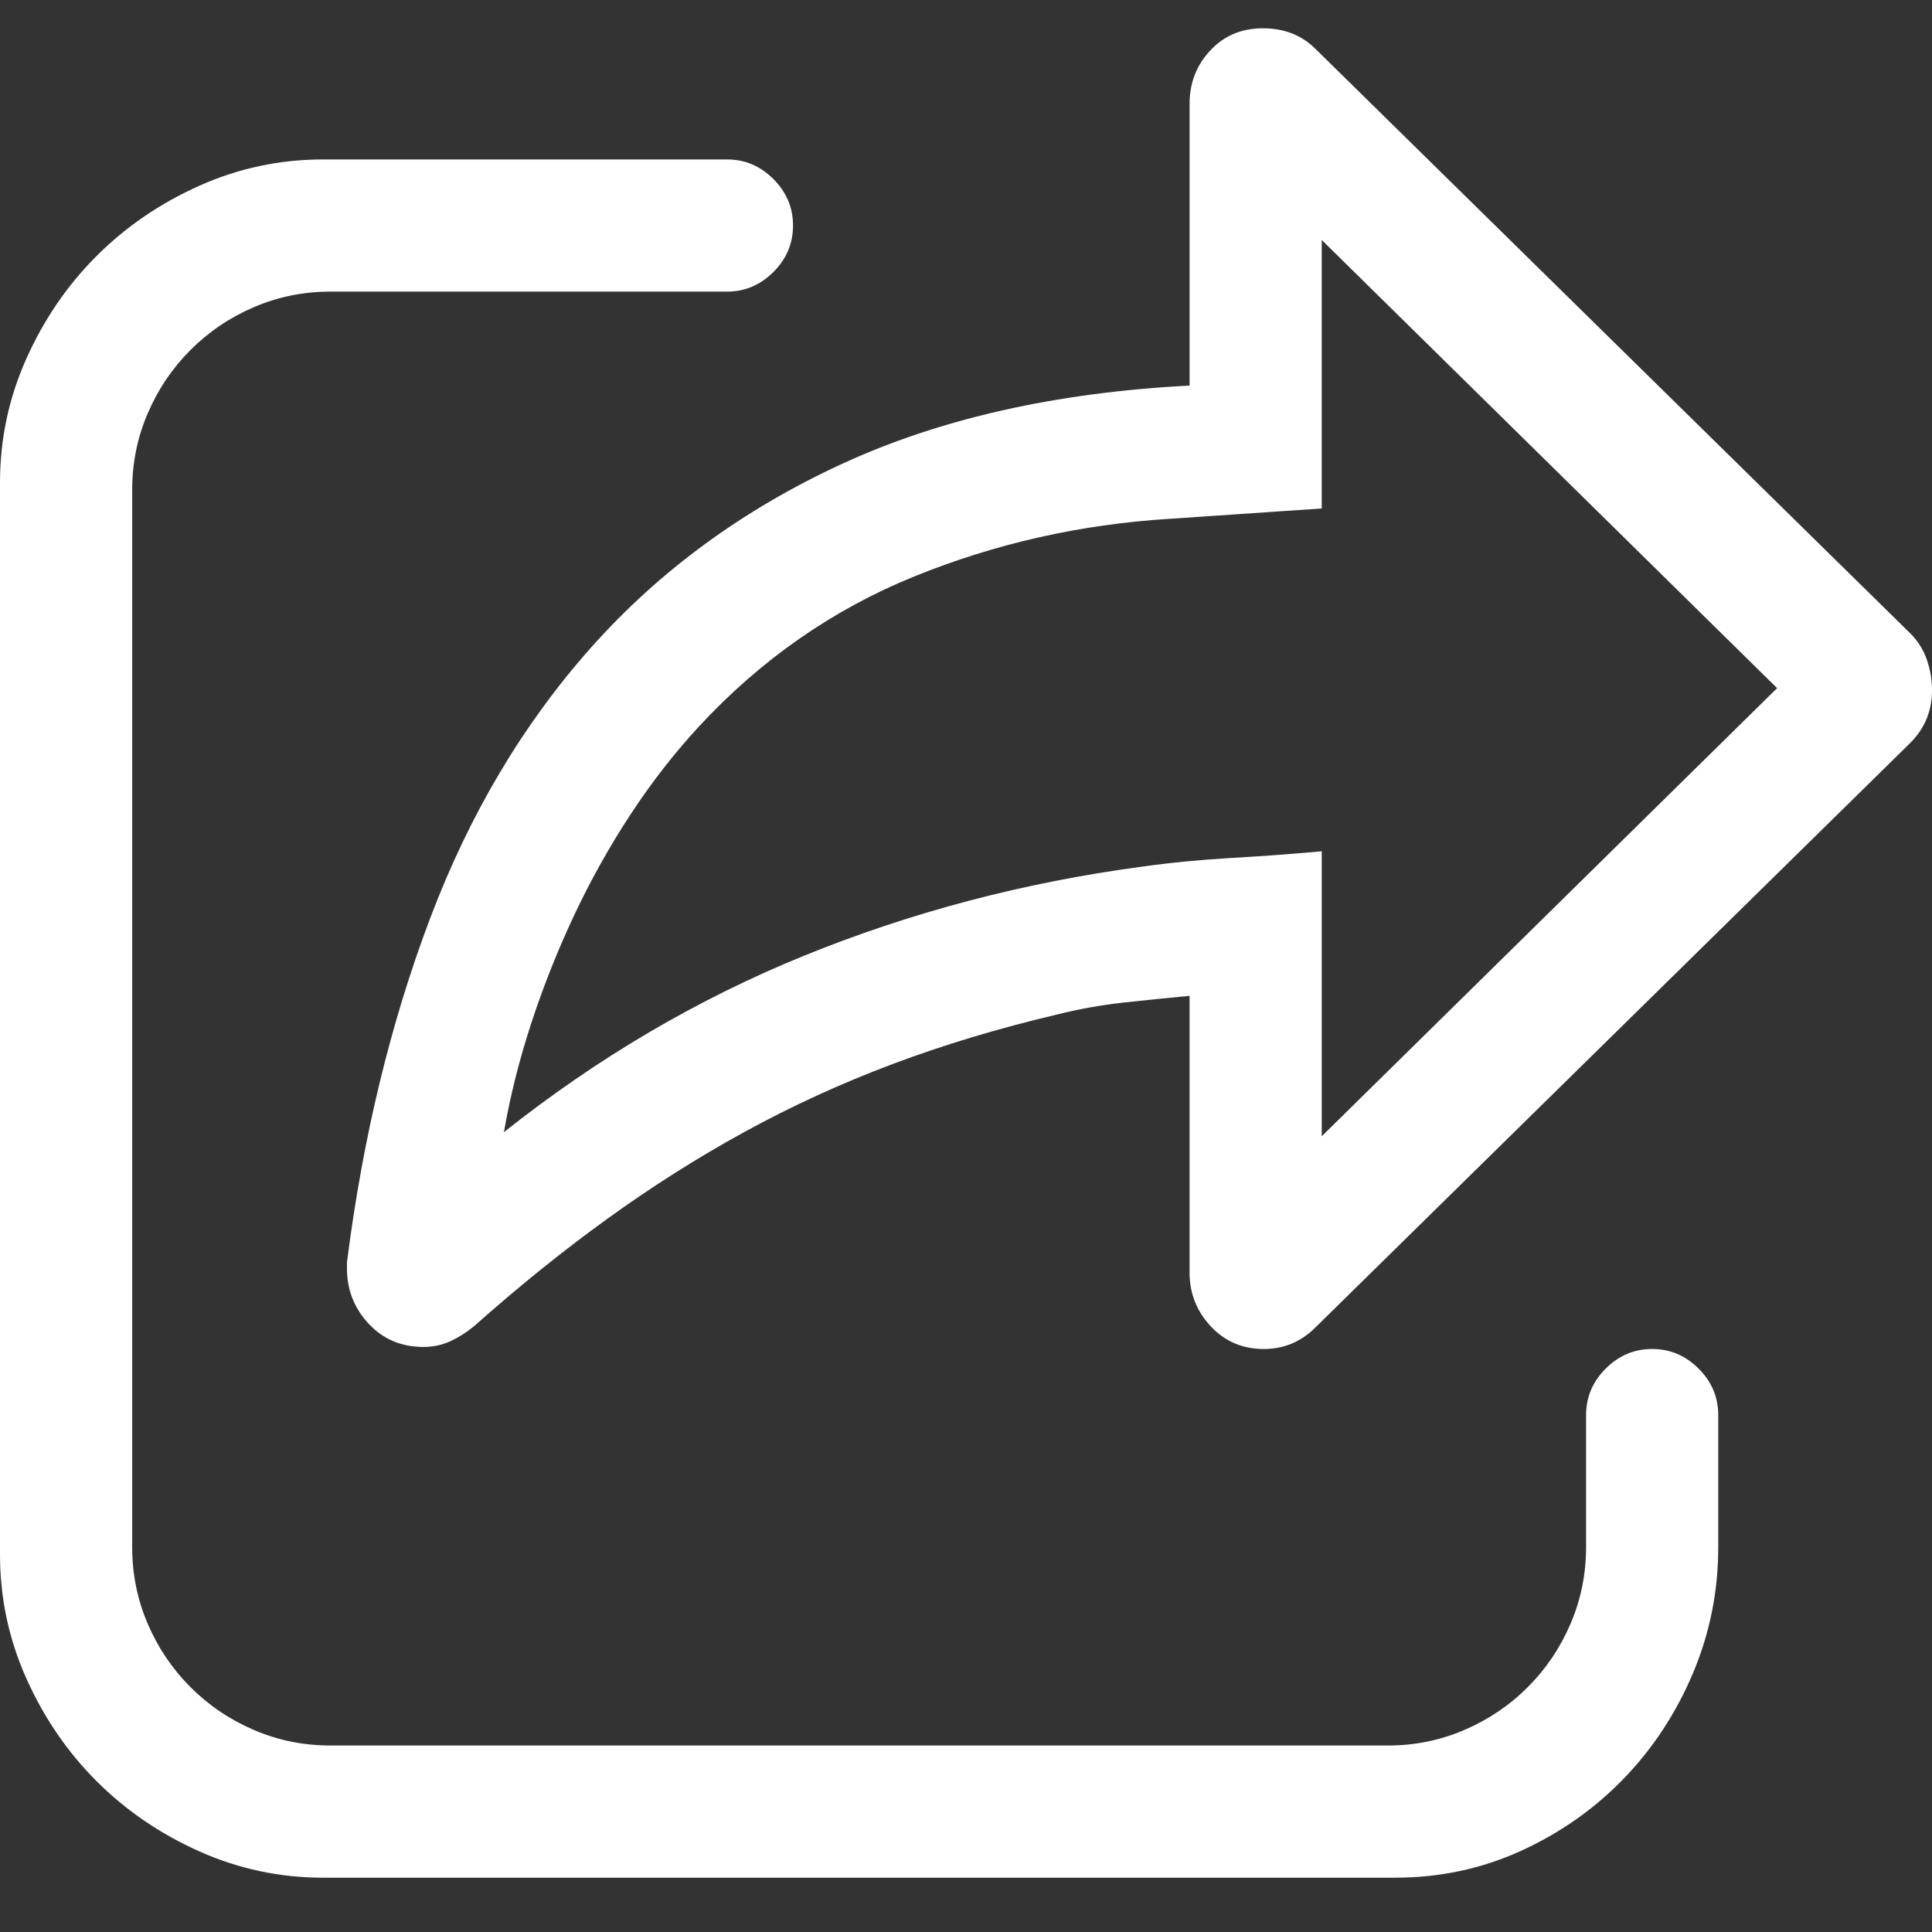 <?xml version="1.0" encoding="utf-8"?>
<svg id="" width="16" height="16" style="width:16px;height:16px;" version="1.1"
    xmlns="http://www.w3.org/2000/svg" viewBox="0 0 2048 2048" enable-background="new 0 0 2048 2048"
    xml:space="preserve"><rect x="0" y="0" width="2048" height="2048" fill="#333333" stroke="none"/><path fill="#ffffff" transform="translate(0, 30)" d="M1339.79 1400 q-33.93 0 -56.37 -24.09 q-22.44 -24.09 -22.44 -56.91 l0 -293.36 q-35.03 3.29 -70.05 7.12 q-35.03 3.83 -70.06 12.58 q-93.04 21.9 -174.58 52.55 q-81.54 30.64 -156.53 71.69 q-74.99 41.05 -146.13 92.5 q-71.14 51.44 -141.2 113.84 q-12.04 9.86 -25.18 15.88 q-13.13 6.02 -28.45 6.02 q-35.03 0 -58.02 -24.63 q-22.98 -24.63 -22.98 -58.56 l0 -6.57 q25.17 -198.12 88.11 -364.5 q62.94 -166.38 171.31 -287.88 q108.37 -121.5 264.9 -193.75 q156.53 -72.24 368.88 -83.19 l0 -298.82 q0 -32.84 21.89 -56.38 q21.89 -23.54 55.83 -23.54 q33.93 0 55.82 21.89 l630.49 619.55 q12.04 12.04 17.52 27.91 q5.47 15.87 5.47 32.29 q0 32.84 -22.99 55.82 l-630.49 619.55 q-22.98 22.99 -54.73 22.99 ZM342.61 1960.43 q-68.96 0 -131.35 -27.91 q-62.39 -27.91 -108.91 -74.43 q-46.52 -46.52 -74.44 -108.91 q-27.91 -62.39 -27.91 -131.36 l0 -1136.2 q0 -68.96 27.91 -131.35 q27.91 -62.39 74.44 -108.91 q46.53 -46.52 108.91 -74.44 q62.39 -27.92 131.35 -27.92 l427.99 0 q28.46 0 49.25 20.8 q20.79 20.8 20.79 49.26 q0 28.46 -20.79 49.25 q-20.8 20.8 -49.25 20.8 l-420.33 0 q-42.69 0 -81 16.42 q-38.31 16.42 -67.31 45.43 q-29 29.01 -45.42 67.32 q-16.42 38.31 -16.42 81 l0 1120.87 q0 42.69 16.42 81 q16.42 38.31 45.42 67.32 q29.01 29.01 67.31 45.43 q38.31 16.42 81 16.42 l1120.87 0 q42.69 0 81 -16.42 q38.32 -16.42 67.32 -45.43 q29 -29 45.42 -67.32 q16.42 -38.31 16.42 -81 l0 -140.11 q0 -28.46 20.8 -49.25 q20.8 -20.8 49.25 -20.8 q28.46 0 49.26 20.8 q20.8 20.79 20.8 49.25 l0 140.11 q0 70.05 -26.82 133.54 q-26.82 63.49 -73.34 111.65 q-46.52 48.16 -108.91 76.62 q-62.39 28.46 -133.54 28.46 l-1136.2 0 ZM1401.09 1174.51 l482.72 -475.06 l-482.72 -475.06 l0 284.6 l-160.91 10.95 q-142.29 8.75 -271.46 61.29 q-129.17 52.54 -227.68 158.72 q-39.41 42.69 -72.79 93.59 q-33.38 50.9 -59.65 106.73 q-26.27 55.82 -45.43 114.38 q-19.15 58.56 -29 115.48 q148.86 -118.22 318.52 -187.18 q169.67 -68.96 356.85 -94.13 q47.06 -6.57 95.22 -9.31 q48.17 -2.74 96.33 -7.12 l0 302.11 Z"/></svg>